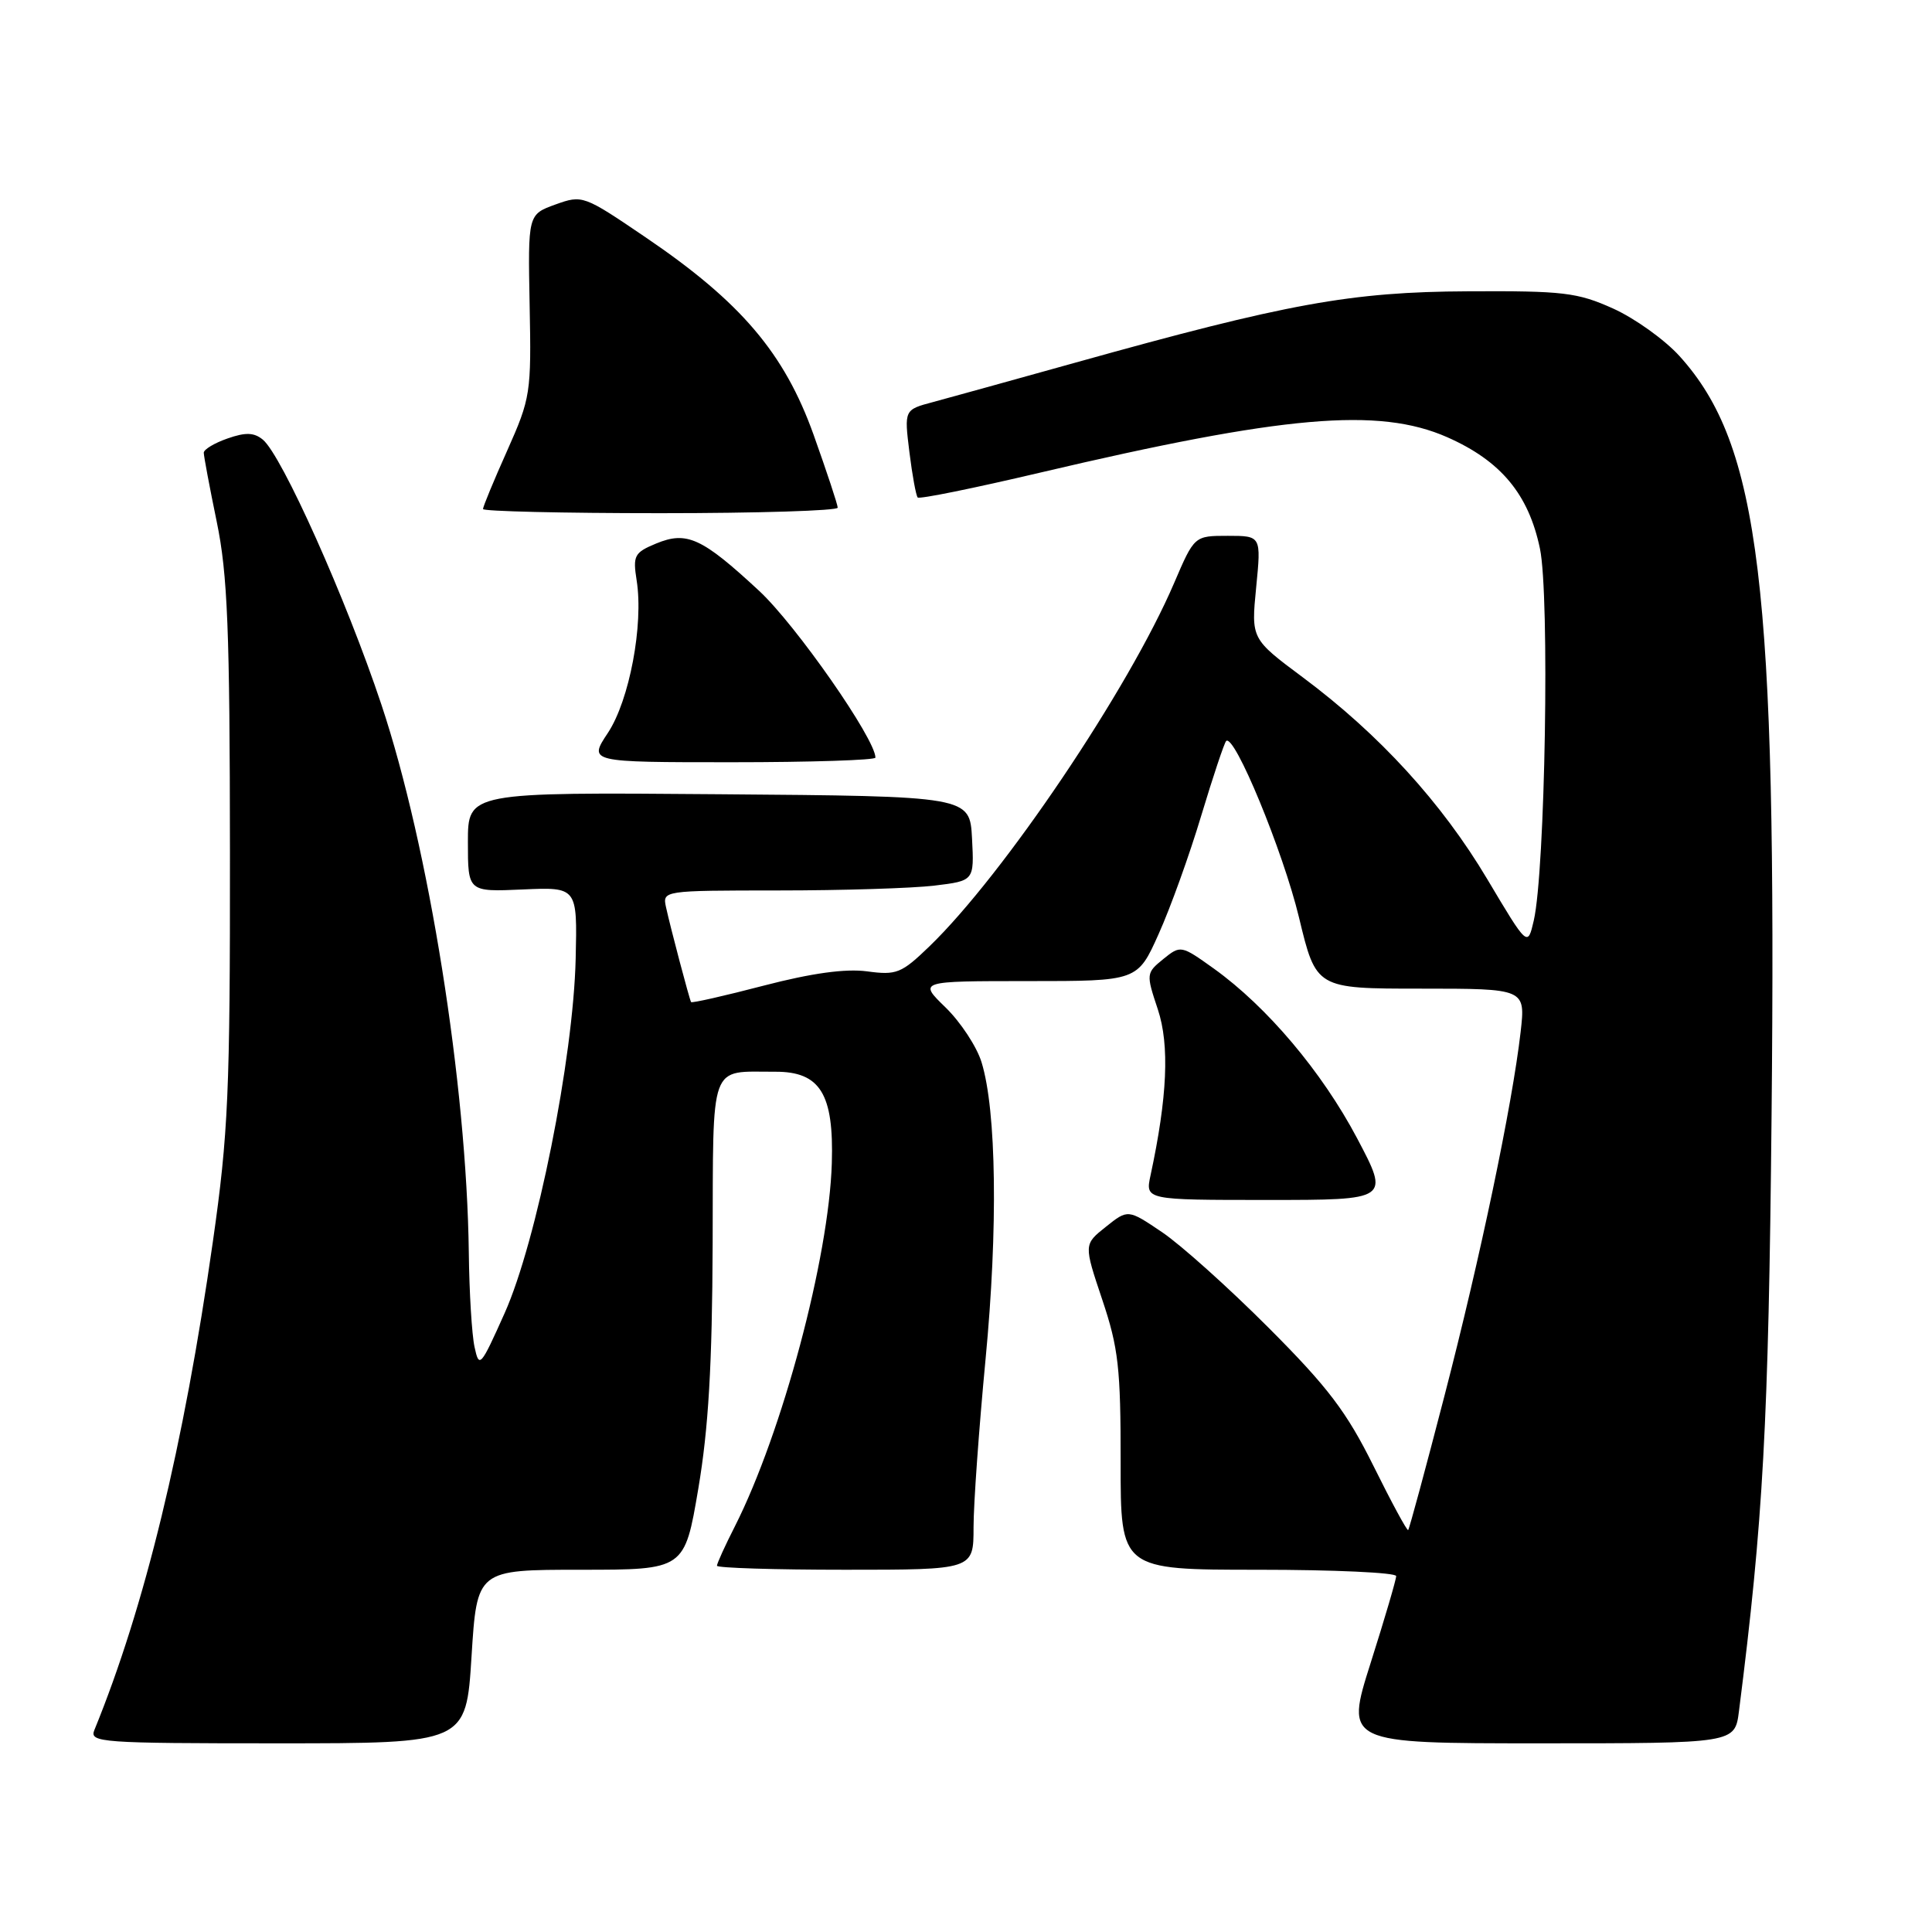 <?xml version="1.0" encoding="UTF-8" standalone="no"?>
<!DOCTYPE svg PUBLIC "-//W3C//DTD SVG 1.1//EN" "http://www.w3.org/Graphics/SVG/1.1/DTD/svg11.dtd" >
<svg xmlns="http://www.w3.org/2000/svg" xmlns:xlink="http://www.w3.org/1999/xlink" version="1.1" viewBox="0 0 256 256">
 <g >
 <path fill="currentColor"
d=" M 62.48 219.50 C 63.20 208.00 63.20 208.00 76.95 208.00 C 90.71 208.00 90.71 208.00 92.53 197.25 C 93.88 189.27 94.37 180.91 94.43 164.80 C 94.51 140.34 93.89 142.04 102.73 142.01 C 108.68 141.99 110.50 144.94 110.22 154.13 C 109.84 166.66 103.66 189.81 97.39 202.22 C 96.07 204.81 95.00 207.17 95.00 207.47 C 95.00 207.76 102.65 208.00 112.00 208.00 C 129.00 208.00 129.00 208.00 129.00 202.37 C 129.00 199.28 129.72 189.27 130.59 180.12 C 132.25 162.80 132.04 147.16 130.06 140.75 C 129.43 138.69 127.28 135.43 125.30 133.50 C 121.69 130.00 121.69 130.00 136.21 130.00 C 150.73 130.00 150.73 130.00 153.53 123.75 C 155.08 120.31 157.62 113.26 159.17 108.08 C 160.73 102.90 162.22 98.45 162.47 98.19 C 163.54 97.13 170.00 112.77 172.12 121.55 C 174.39 131.00 174.39 131.00 188.27 131.00 C 202.14 131.00 202.14 131.00 201.49 136.75 C 200.37 146.47 196.15 166.64 191.39 184.99 C 188.90 194.61 186.74 202.59 186.59 202.74 C 186.45 202.89 184.38 199.07 182.00 194.26 C 178.43 187.07 175.98 183.83 168.08 175.92 C 162.81 170.64 156.47 164.95 153.98 163.27 C 149.46 160.22 149.46 160.22 146.53 162.56 C 143.60 164.89 143.60 164.89 146.05 172.20 C 148.20 178.60 148.50 181.27 148.49 193.75 C 148.48 208.00 148.48 208.00 166.74 208.00 C 176.78 208.00 185.00 208.38 185.00 208.84 C 185.00 209.31 183.48 214.48 181.62 220.34 C 178.24 231.00 178.24 231.00 204.06 231.00 C 229.88 231.00 229.88 231.00 230.42 226.75 C 233.64 201.45 234.34 188.66 234.74 148.00 C 235.44 77.50 233.20 58.98 222.56 47.20 C 220.59 45.02 216.62 42.18 213.74 40.88 C 209.01 38.75 207.14 38.53 194.50 38.60 C 179.01 38.67 170.56 40.21 142.50 48.05 C 134.25 50.35 125.77 52.70 123.65 53.27 C 119.81 54.29 119.81 54.29 120.50 59.90 C 120.88 62.98 121.38 65.69 121.60 65.92 C 121.83 66.16 129.10 64.68 137.76 62.64 C 170.09 55.03 182.68 53.93 191.76 57.93 C 198.87 61.07 202.54 65.47 204.05 72.69 C 205.36 78.94 204.75 115.40 203.23 121.99 C 202.42 125.48 202.42 125.48 197.07 116.49 C 191.04 106.36 182.76 97.30 172.64 89.76 C 165.78 84.65 165.78 84.65 166.45 77.82 C 167.12 71.00 167.12 71.00 162.69 71.00 C 158.26 71.00 158.26 71.00 155.58 77.25 C 149.57 91.29 132.99 115.90 123.16 125.39 C 119.44 128.98 118.80 129.24 114.89 128.71 C 112.04 128.33 107.58 128.94 101.20 130.60 C 95.99 131.96 91.66 132.94 91.57 132.78 C 91.34 132.37 88.83 122.87 88.26 120.25 C 87.77 118.00 87.77 118.00 103.13 117.99 C 111.59 117.99 120.88 117.70 123.80 117.35 C 129.09 116.71 129.09 116.71 128.80 111.11 C 128.50 105.50 128.50 105.50 95.25 105.24 C 62.00 104.97 62.00 104.97 62.00 111.58 C 62.00 118.18 62.00 118.18 69.25 117.86 C 76.50 117.54 76.50 117.54 76.28 127.02 C 75.97 140.26 71.11 164.51 66.87 173.99 C 63.68 181.12 63.49 181.34 62.88 178.49 C 62.52 176.85 62.18 171.22 62.12 166.00 C 61.84 143.68 56.82 112.22 50.54 93.37 C 45.87 79.36 37.34 60.31 34.82 58.25 C 33.66 57.30 32.54 57.26 30.15 58.10 C 28.42 58.70 27.00 59.55 27.00 59.99 C 27.00 60.42 27.77 64.54 28.72 69.14 C 30.16 76.11 30.45 83.39 30.47 113.00 C 30.49 144.70 30.25 150.21 28.21 164.50 C 24.34 191.64 19.17 212.95 12.50 229.25 C 11.83 230.89 13.37 231.00 36.77 231.00 C 61.76 231.00 61.76 231.00 62.48 219.50 Z  M 179.82 150.82 C 175.17 142.03 167.90 133.41 160.85 128.35 C 156.50 125.24 156.44 125.22 154.14 127.08 C 151.87 128.93 151.85 129.04 153.42 133.75 C 154.99 138.48 154.68 145.39 152.45 155.75 C 151.75 159.00 151.75 159.00 167.94 159.00 C 184.14 159.00 184.14 159.00 179.82 150.82 Z  M 116.00 100.39 C 116.00 97.92 105.46 82.81 100.59 78.29 C 93.00 71.25 91.01 70.34 86.94 72.02 C 84.05 73.22 83.84 73.62 84.36 76.91 C 85.29 82.78 83.40 92.80 80.55 97.11 C 77.97 101.00 77.97 101.00 96.99 101.00 C 107.44 101.00 116.00 100.72 116.00 100.39 Z  M 111.00 67.27 C 111.00 66.87 109.56 62.53 107.81 57.62 C 103.94 46.80 98.18 40.02 85.55 31.45 C 77.32 25.86 77.18 25.81 73.59 27.10 C 69.95 28.42 69.95 28.42 70.18 40.46 C 70.41 52.09 70.31 52.74 67.21 59.70 C 65.44 63.65 64.00 67.14 64.00 67.45 C 64.00 67.75 74.57 68.00 87.50 68.00 C 100.43 68.00 111.00 67.67 111.00 67.27 Z "/>
</g>
</svg>